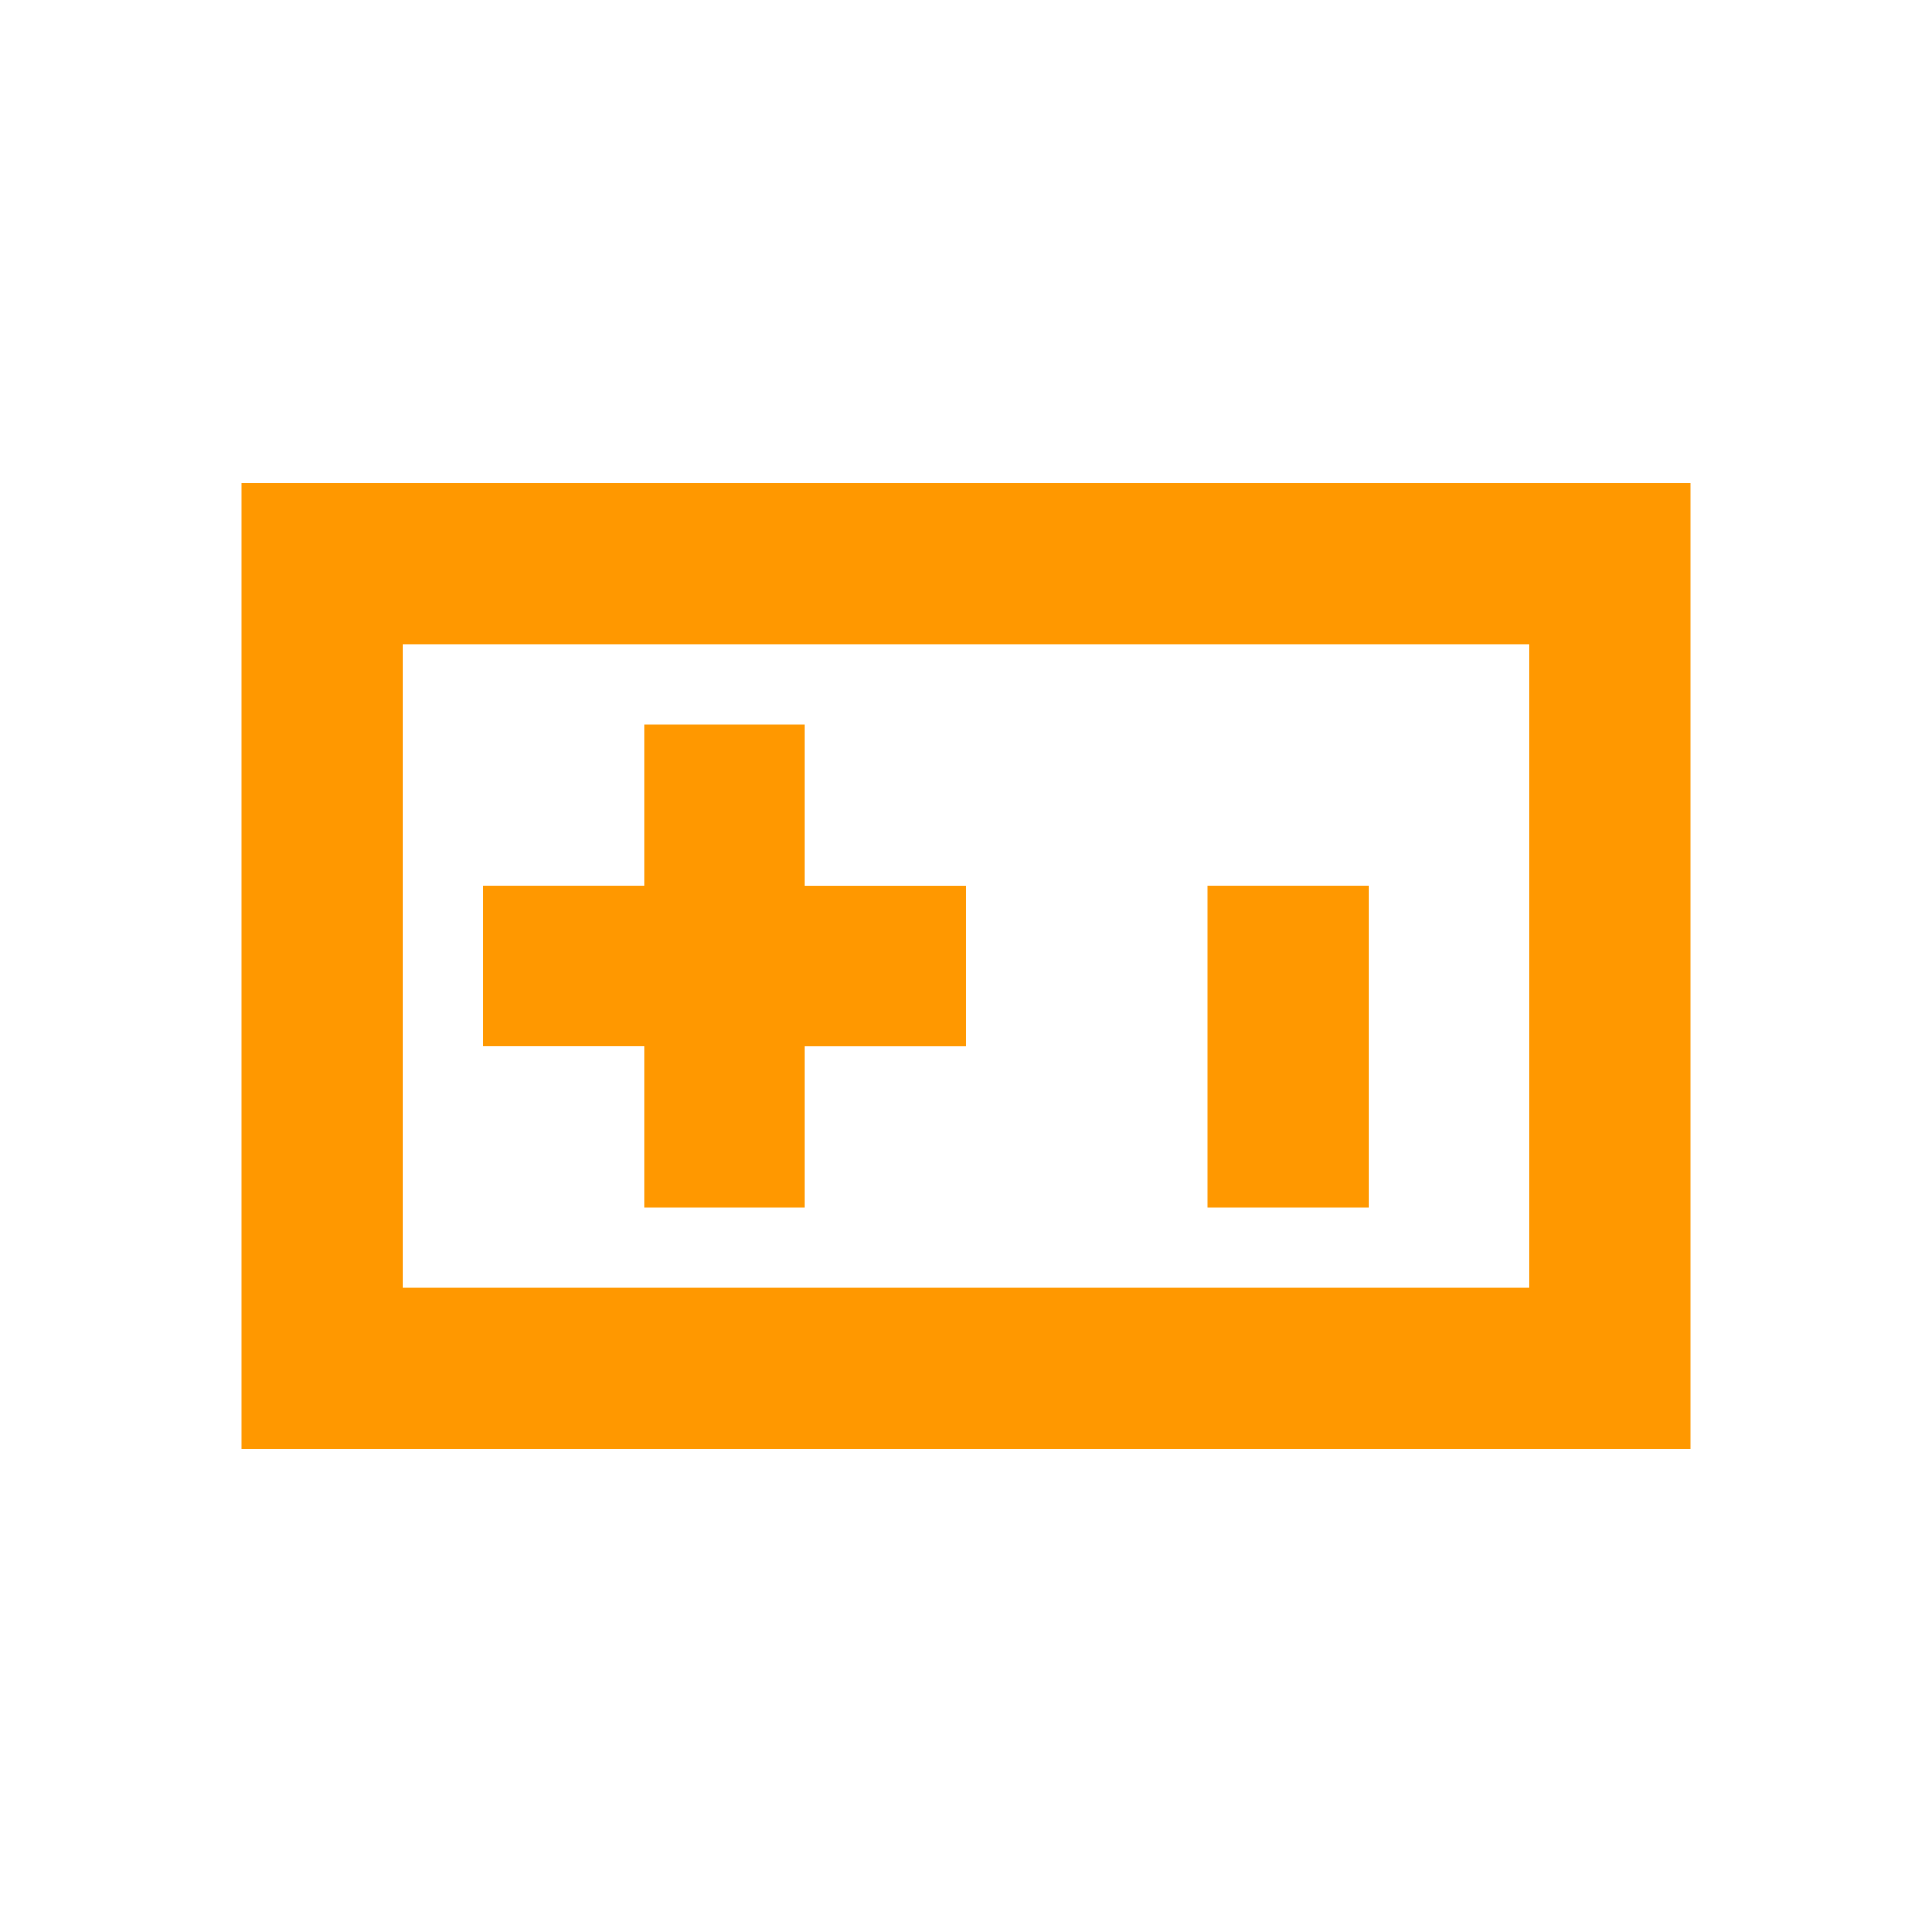 <svg fill="#FF9800" viewBox="0 0 24 24" xmlns="http://www.w3.org/2000/svg">
  <title>GameTuts</title>
  <path d="M21 6H3v12h18V6zm-2 10H5V8h14v8zM8 15h2v-2h2v-2h-2V9H8v2H6v2h2v2zm7 0h2v-4h-2v4zm0-6h2V9h-2v2z"/>
</svg>